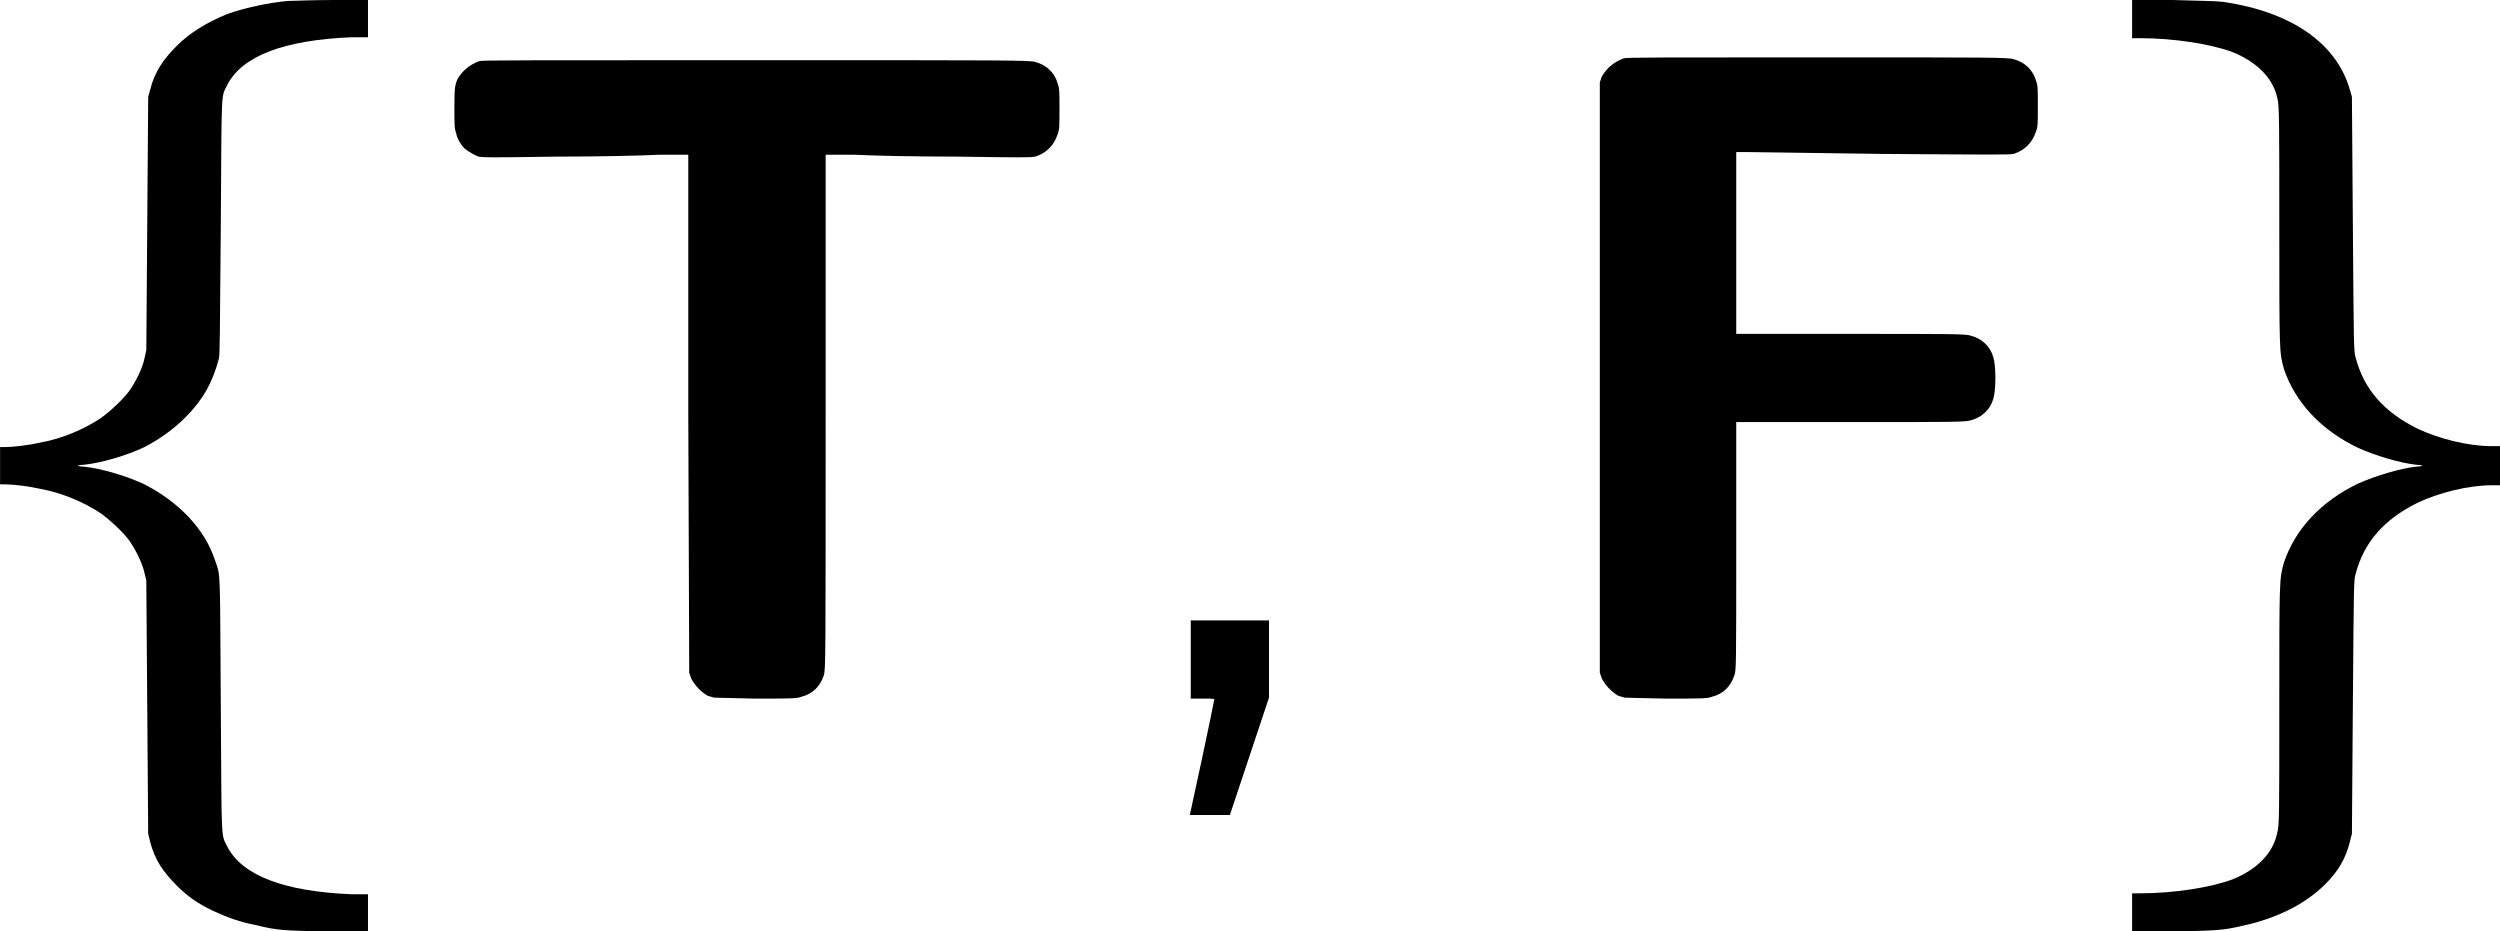 <?xml version='1.0' encoding='UTF-8'?>
<!-- This file was generated by dvisvgm 3.2.1 -->
<svg version='1.1' xmlns='http://www.w3.org/2000/svg' xmlns:xlink='http://www.w3.org/1999/xlink' width='44.921pt' height='16.737pt' viewBox='123.112 230.833 44.921 16.737'>
<defs>
<path id='g14-59' d='M1.16-.502V0H1.315C1.47 0 1.47 0 1.459 .024C1.459 .036 1.387 .383 1.303 .777L1.148 1.494H1.399H1.662L1.913 .741L2.164-.012V-.502V-1.004H1.662H1.16V-.502Z'/>
<path id='g4-70' d='M1.405-8.218C1.274-8.171 1.179-8.087 1.12-7.98L1.096-7.909V-4.121V-.333L1.12-.262C1.167-.167 1.251-.083 1.334-.036L1.417-.012L1.941 0C2.394 0 2.477 0 2.537-.024C2.68-.06 2.775-.155 2.823-.298C2.847-.369 2.847-.429 2.847-1.965V-3.549H4.324C5.634-3.549 5.8-3.549 5.86-3.573C6.003-3.609 6.11-3.716 6.146-3.847C6.182-3.954 6.182-4.276 6.146-4.383C6.11-4.514 6.003-4.621 5.86-4.657C5.8-4.681 5.634-4.681 4.324-4.681H2.847V-5.848V-7.015H2.966C3.025-7.015 3.811-7.003 4.705-6.991C6.217-6.98 6.336-6.98 6.408-6.991C6.551-7.039 6.646-7.134 6.694-7.277C6.718-7.337 6.718-7.385 6.718-7.611C6.718-7.825 6.718-7.873 6.694-7.932C6.658-8.063 6.551-8.171 6.408-8.206C6.348-8.23 6.098-8.23 3.895-8.23C1.953-8.23 1.441-8.23 1.405-8.218Z'/>
<path id='g4-84' d='M.798-8.183C.667-8.135 .572-8.052 .512-7.944C.488-7.873 .476-7.861 .476-7.599C.476-7.373 .476-7.313 .5-7.253C.512-7.182 .572-7.087 .619-7.051S.727-6.98 .786-6.956C.858-6.944 .941-6.944 1.787-6.956C2.299-6.956 2.882-6.968 3.097-6.98H3.478V-3.657L3.49-.333L3.514-.262C3.561-.167 3.645-.083 3.728-.036L3.811-.012L4.335 0C4.788 0 4.871 0 4.931-.024C5.074-.06 5.169-.155 5.217-.298C5.241-.369 5.241-.465 5.241-3.68V-6.98H5.622C5.836-6.968 6.42-6.956 6.932-6.956C7.778-6.944 7.861-6.944 7.932-6.956C8.075-7.003 8.171-7.099 8.218-7.242C8.242-7.301 8.242-7.349 8.242-7.575C8.242-7.789 8.242-7.837 8.218-7.897C8.183-8.028 8.075-8.135 7.932-8.171C7.873-8.194 7.527-8.194 4.359-8.194C1.548-8.194 .834-8.194 .798-8.183Z'/>
<path id='g11-102' d='M4.316-8.954C4.053-8.931 3.742-8.859 3.539-8.787C3.276-8.679 3.061-8.548 2.893-8.381C2.714-8.201 2.606-8.046 2.546-7.807L2.523-7.723L2.511-6.097L2.499-4.471L2.475-4.364C2.451-4.244 2.367-4.077 2.295-3.969S2.032-3.682 1.913-3.599C1.698-3.455 1.411-3.335 1.148-3.288C.992-3.252 .789-3.228 .681-3.228H.622V-2.989V-2.75H.681C.789-2.75 .992-2.726 1.148-2.69C1.411-2.642 1.698-2.523 1.913-2.379C2.032-2.295 2.224-2.116 2.295-2.008S2.451-1.733 2.475-1.614L2.499-1.518L2.511 .108L2.523 1.733L2.546 1.829C2.606 2.068 2.714 2.224 2.893 2.403C3.025 2.534 3.156 2.63 3.359 2.726C3.539 2.809 3.706 2.869 3.897 2.905C4.184 2.977 4.268 2.977 4.818 2.989H5.344V2.75V2.511H5.129C4.268 2.475 3.73 2.271 3.539 1.901C3.455 1.733 3.467 1.877 3.455 .084C3.443-1.674 3.455-1.566 3.383-1.769C3.252-2.176 2.917-2.523 2.475-2.75C2.248-2.857 1.925-2.953 1.698-2.977C1.65-2.977 1.614-2.989 1.614-2.989S1.65-3.001 1.698-3.001C1.925-3.025 2.248-3.12 2.475-3.228C2.678-3.335 2.845-3.455 3.001-3.61C3.228-3.838 3.347-4.053 3.431-4.364C3.443-4.435 3.443-4.603 3.455-6.061C3.467-7.855 3.455-7.711 3.539-7.878C3.73-8.249 4.268-8.452 5.129-8.488H5.344V-8.727V-8.966H4.878C4.627-8.966 4.364-8.954 4.316-8.954Z'/>
<path id='g11-103' d='M.622-8.727V-8.476H.729C1.148-8.476 1.626-8.404 1.913-8.297C2.236-8.165 2.439-7.95 2.487-7.699C2.511-7.627 2.511-7.376 2.511-6.085C2.511-4.435 2.511-4.447 2.57-4.232C2.714-3.802 3.049-3.443 3.527-3.216C3.742-3.12 4.053-3.025 4.268-3.001C4.316-3.001 4.352-2.989 4.352-2.989S4.316-2.977 4.268-2.977C4.053-2.953 3.742-2.857 3.527-2.762C3.049-2.534 2.714-2.176 2.57-1.745C2.511-1.53 2.511-1.542 2.511 .108C2.511 1.399 2.511 1.65 2.487 1.71C2.439 1.973 2.236 2.188 1.913 2.319C1.626 2.427 1.148 2.499 .729 2.499H.622V2.75V2.989H1.148C1.686 2.977 1.781 2.977 2.032 2.917C2.594 2.798 3.025 2.534 3.264 2.188C3.335 2.08 3.383 1.973 3.419 1.829L3.443 1.733L3.455 .108C3.467-1.506 3.467-1.518 3.491-1.602C3.599-2.008 3.85-2.295 4.28-2.511C4.555-2.642 4.937-2.738 5.236-2.738H5.344V-2.989V-3.24H5.236C4.937-3.24 4.555-3.335 4.28-3.467C3.85-3.682 3.599-3.969 3.491-4.376C3.467-4.459 3.467-4.471 3.455-6.097L3.443-7.723L3.419-7.807C3.252-8.404 2.678-8.811 1.793-8.942C1.698-8.954 1.53-8.954 1.148-8.966H.622V-8.727Z'/>
</defs>
<g id='page1' transform='matrix(1.4 0 0 1.4 0 0)'>
<use x='87.316' y='173.847' xlink:href='#g11-102'/>
<use x='93.293' y='173.847' xlink:href='#g4-84'/>
<use x='102.06' y='173.847' xlink:href='#g14-59'/>
<use x='107.374' y='173.847' xlink:href='#g4-70'/>
<use x='114.68' y='173.847' xlink:href='#g11-103'/>
</g>
</svg>